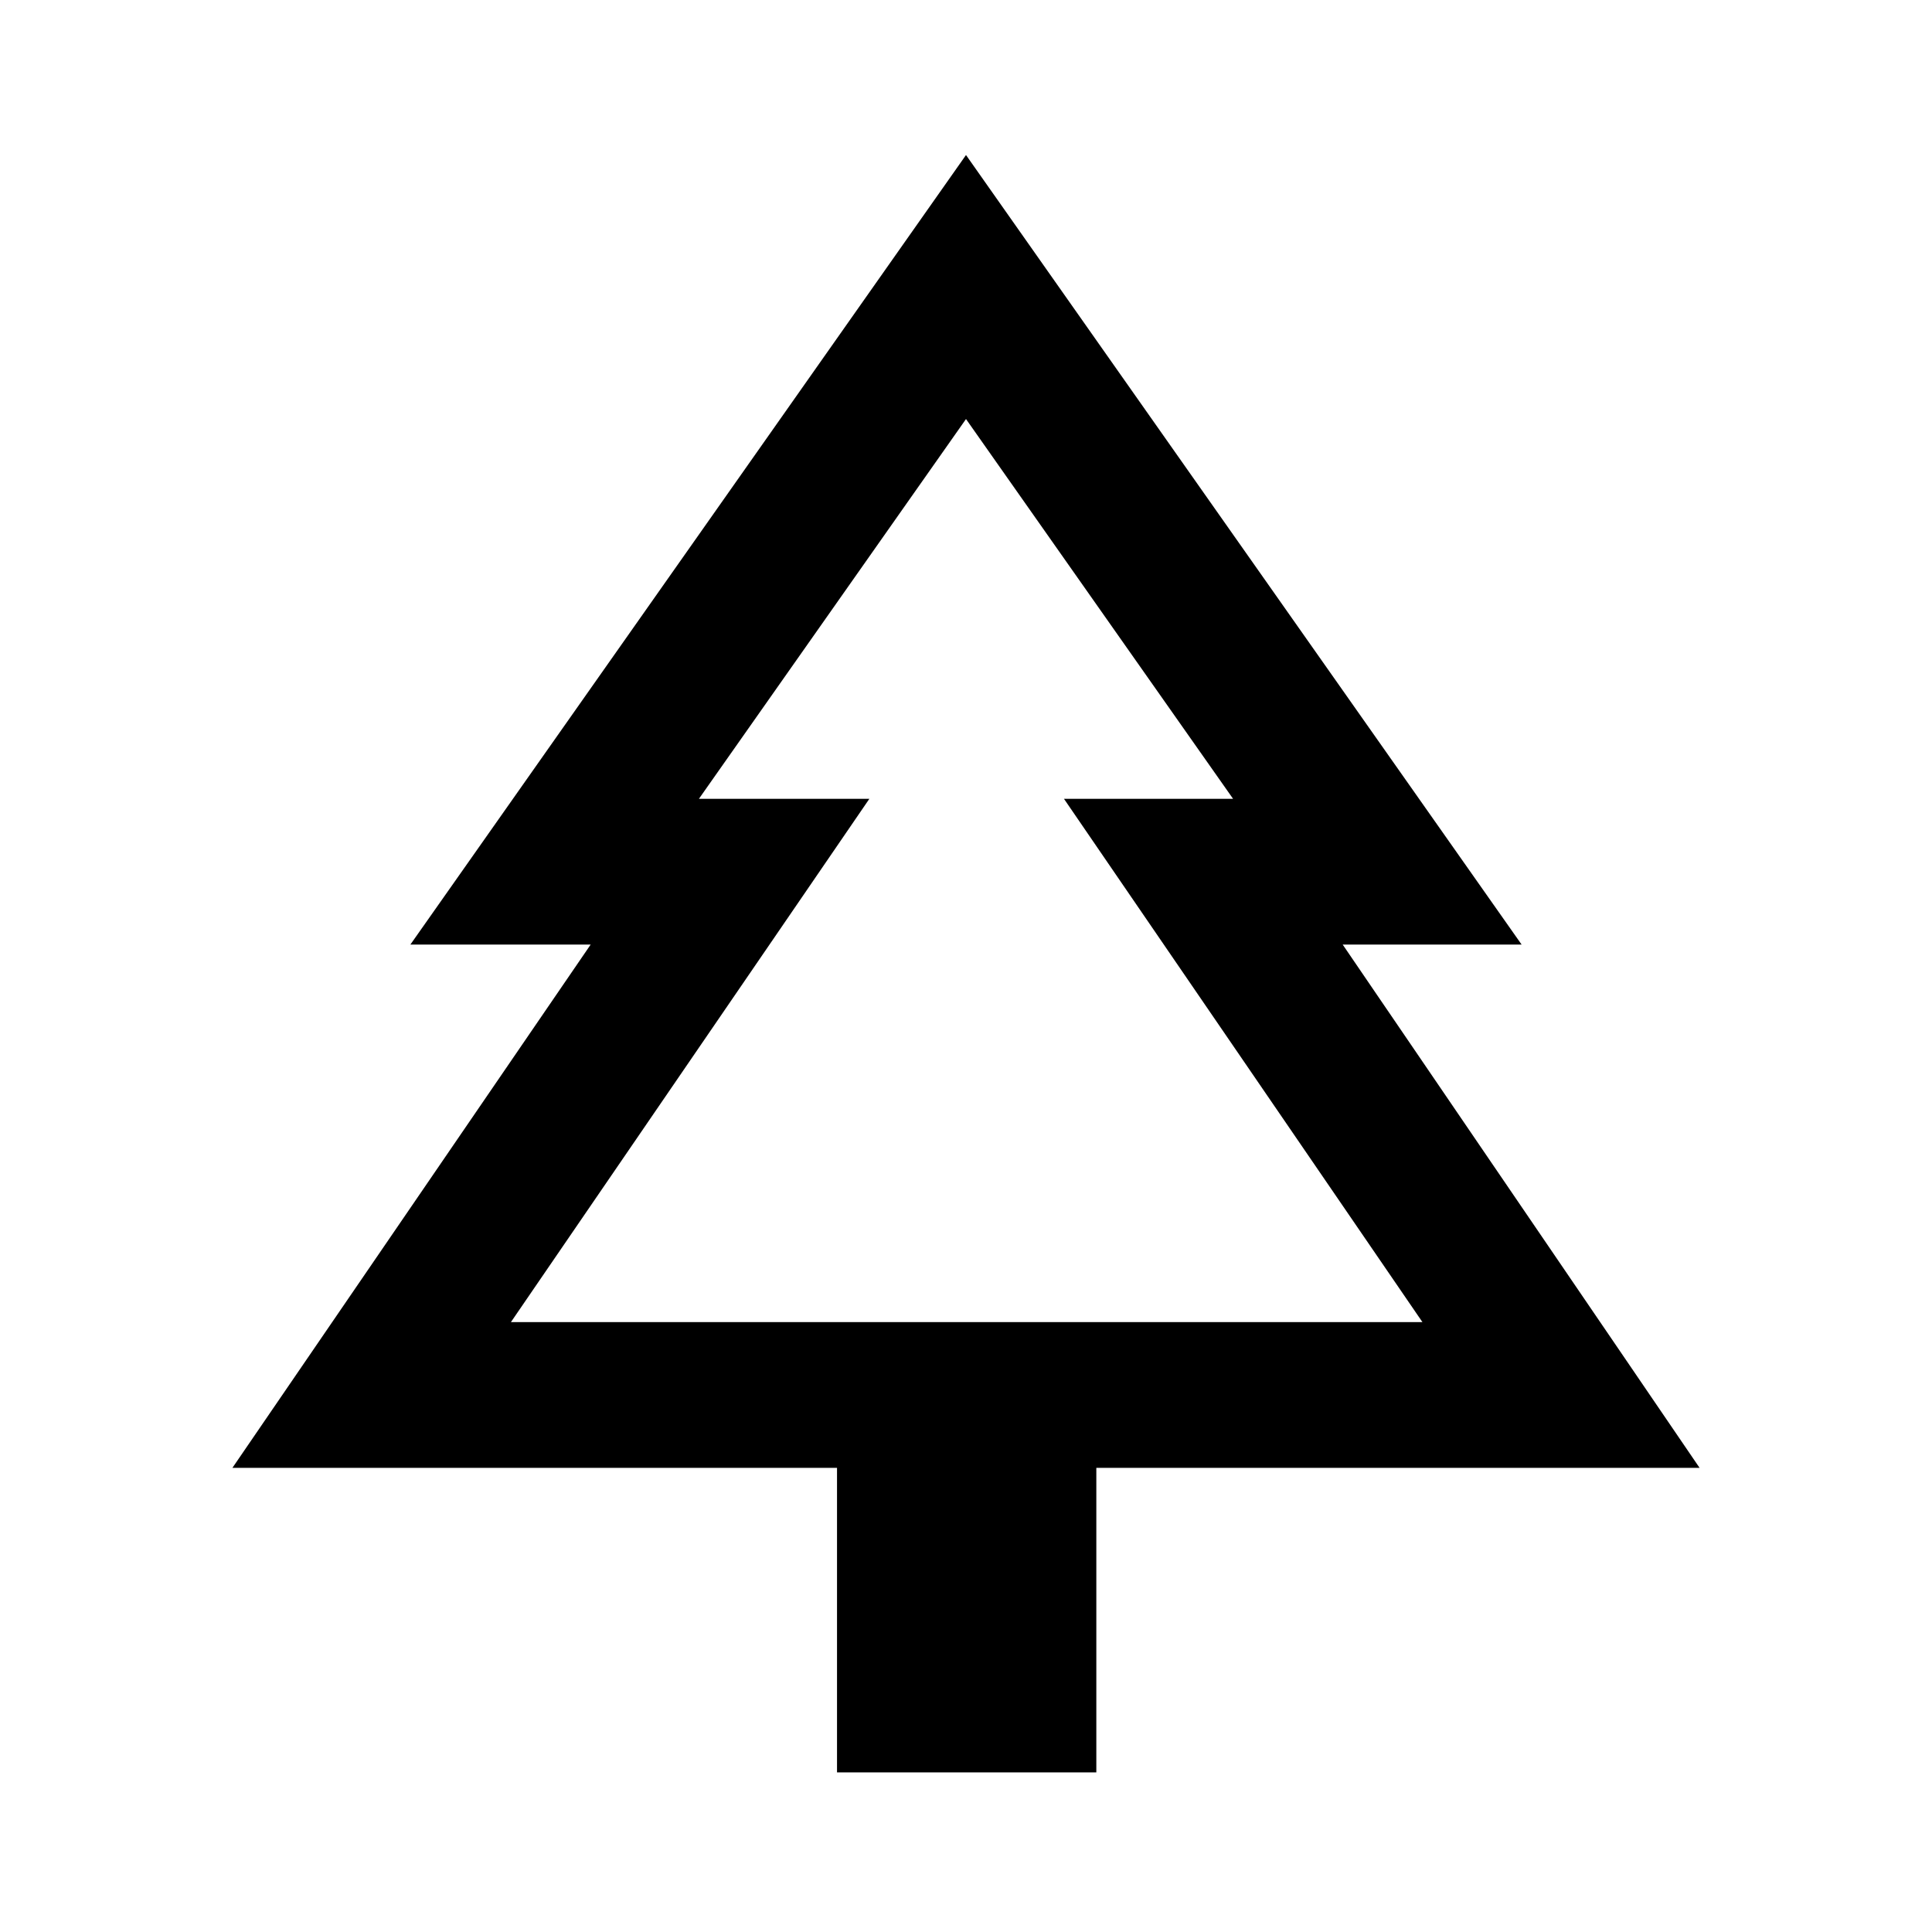 <svg xmlns="http://www.w3.org/2000/svg" height="40" viewBox="0 -960 960 960" width="40"><path d="M544.76-79.3H415.91v-151.34H115.49l178-260h-89.58L480-882.97l276.09 392.33h-88.91l177.33 260H544.76V-79.3ZM253.88-303.06h178.09-84.69 265.44-84.03 178.1-452.91Zm0 0h452.91l-178.1-260h84.03L480-751.78 347.28-563.06h84.69l-178.09 260Z"/></svg>